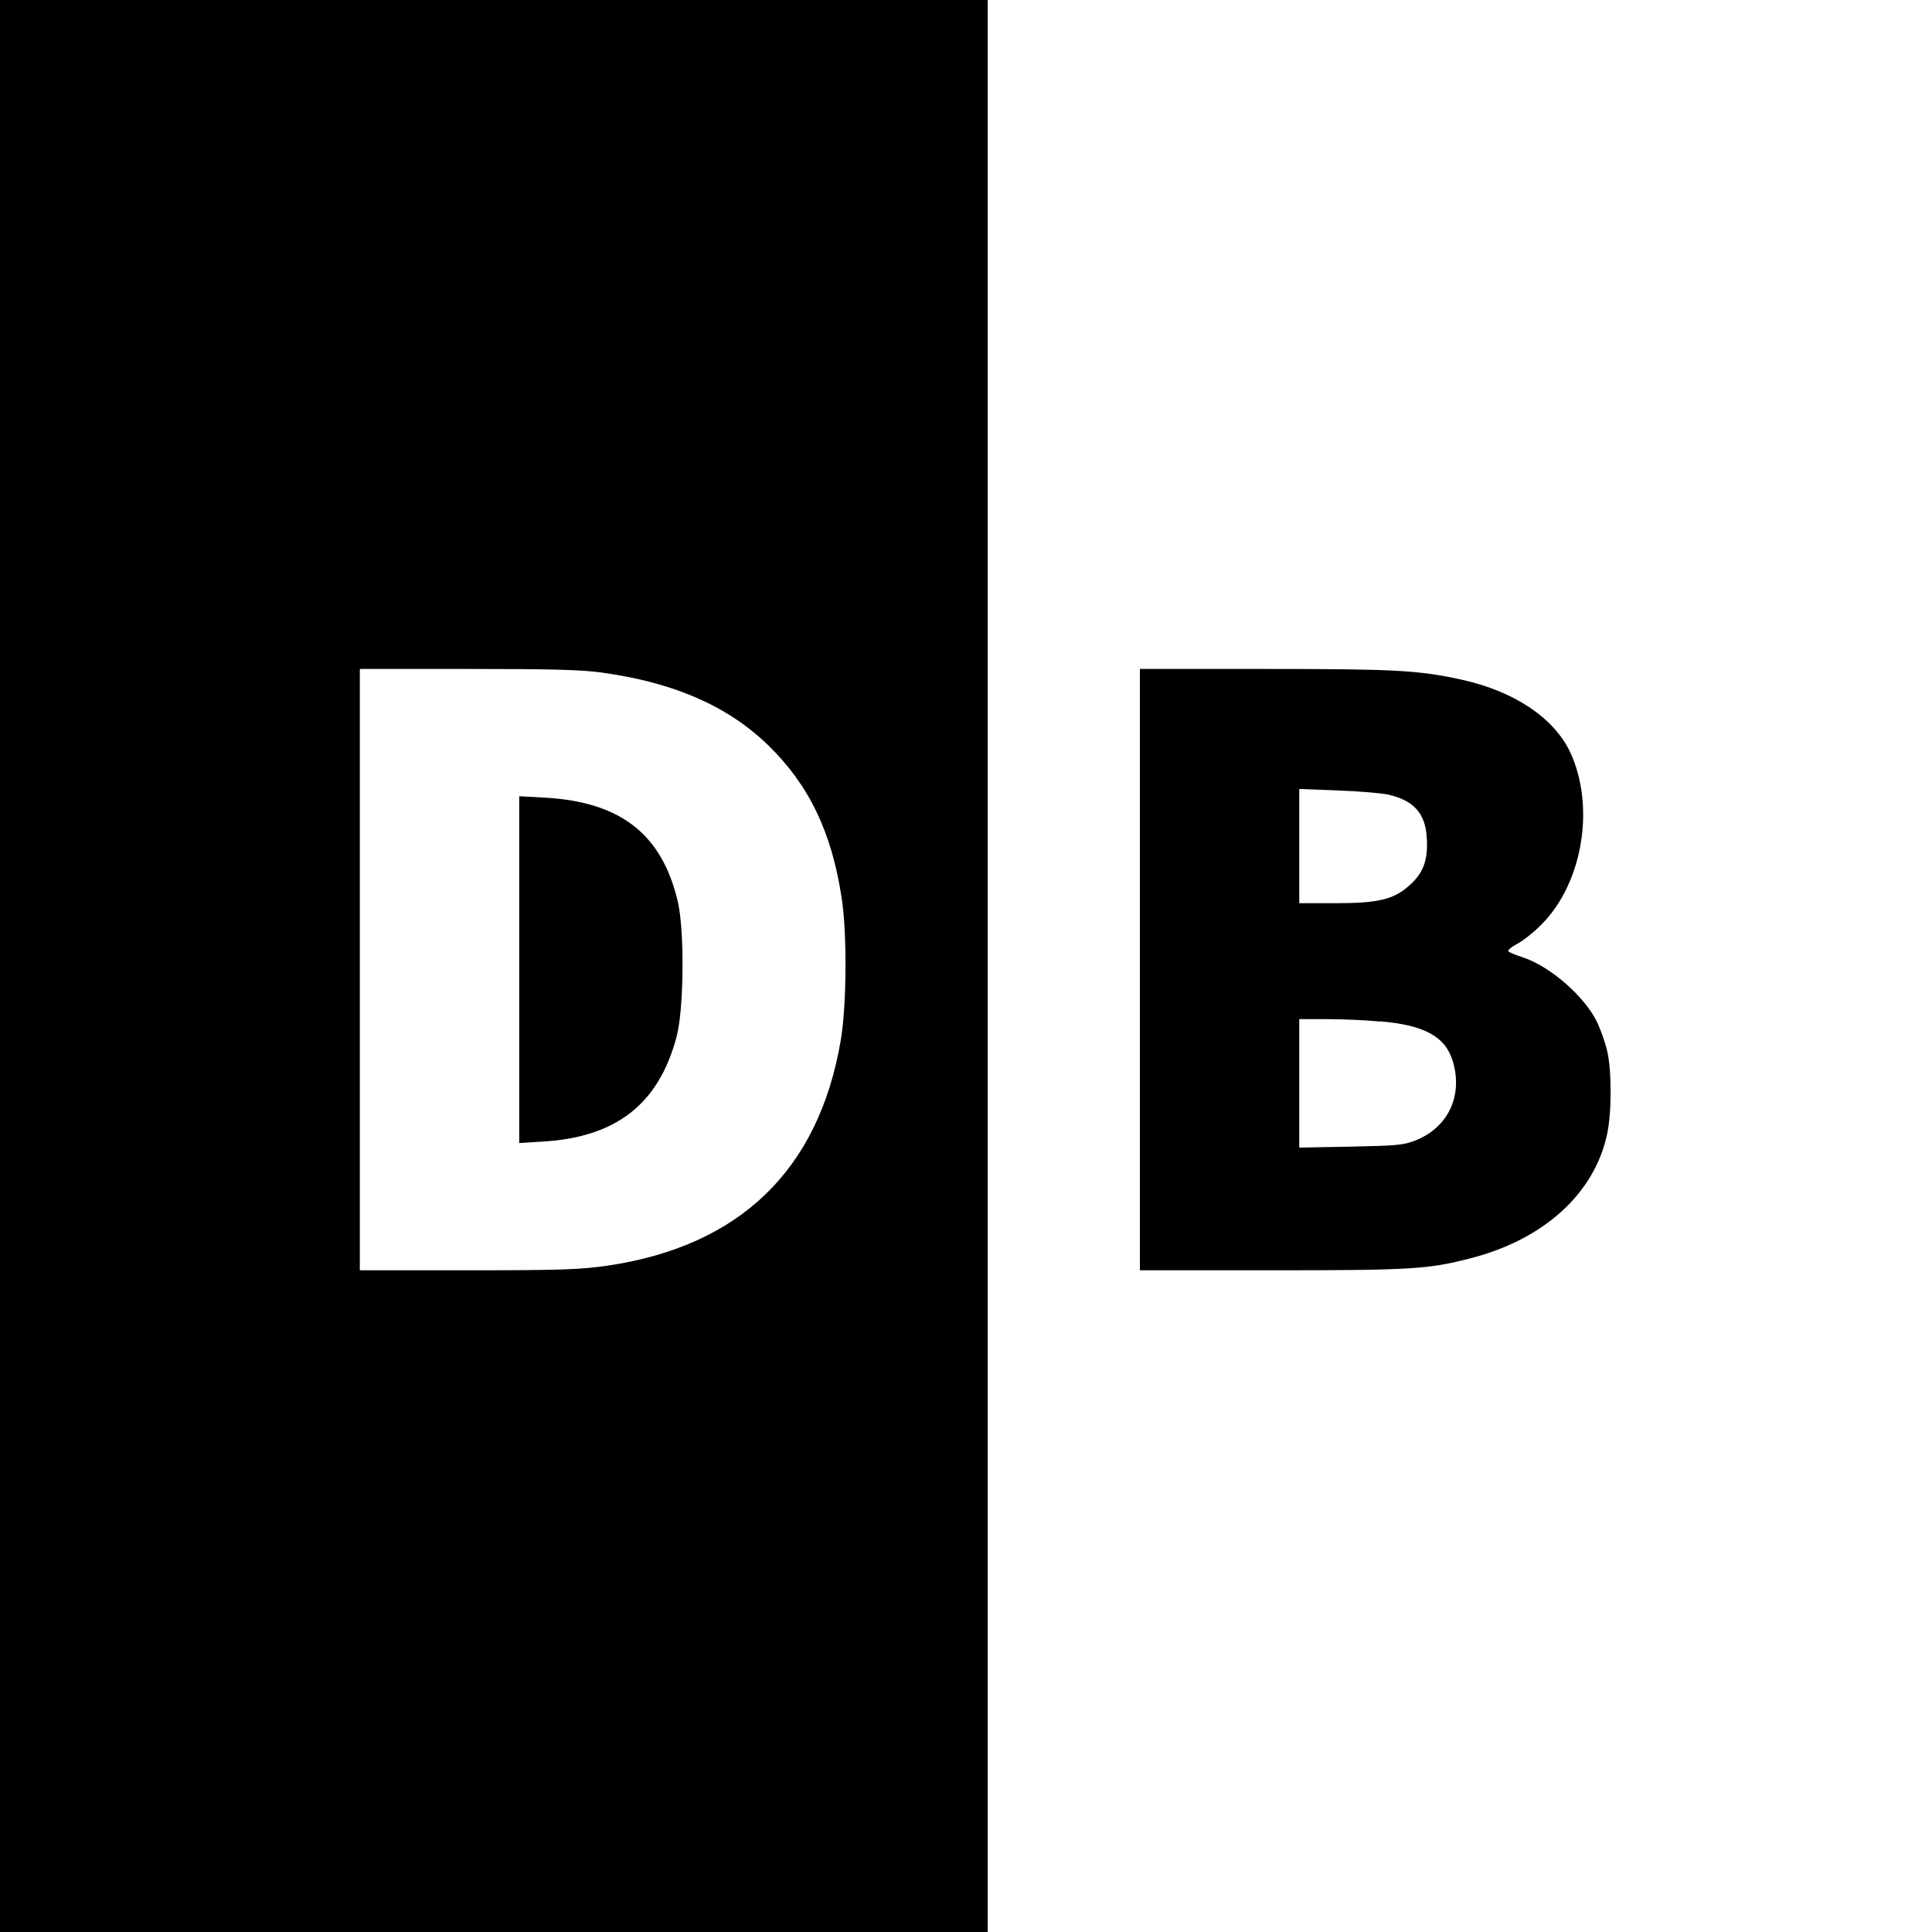 <svg version="1.0" xmlns="http://www.w3.org/2000/svg" width="800px" height="800px" viewBox="0 0 800 800" preserveAspectRatio="xMidYMid meet"><g transform="translate(0,800) scale(0.1,-0.1)" fill="#000" stroke="none"><path d="M0 4000 l0 -4000 2045 0 2045 0 0 4000 0 4000 -2045 0 -2045 0 0 -4000z m2492 1215 c298 -41 520 -138 687 -299 170 -165 264 -359 306 -633 23 -148 21 -448 -4 -593 -92 -536 -418 -850 -966 -931 -113 -16 -189 -19 -577 -19 l-448 0 0 1245 0 1245 445 0 c346 0 469 -3 557 -15z"/><path d="M2150 3985 l0 -718 98 6 c303 18 479 155 553 432 31 112 34 438 6 560 -65 280 -236 414 -549 432 l-108 6 0 -718z"/><path d="M4720 3985 l0 -1245 545 0 c575 0 649 4 825 50 304 78 513 269 565 515 19 90 19 262 0 343 -8 35 -27 88 -41 118 -51 107 -195 233 -309 270 -27 9 -54 20 -59 24 -4 5 11 18 35 31 24 12 71 49 104 83 169 171 221 487 117 711 -67 142 -231 252 -447 300 -182 40 -277 45 -820 45 l-515 0 0 -1245z m1027 725 c107 -24 156 -78 161 -181 6 -91 -15 -146 -74 -197 -64 -57 -128 -72 -307 -72 l-147 0 0 236 0 237 158 -6 c86 -3 180 -11 209 -17z m-32 -939 c184 -16 270 -63 301 -166 42 -142 -19 -273 -154 -327 -51 -20 -78 -22 -269 -26 l-213 -4 0 266 0 266 113 0 c61 0 162 -4 222 -10z"/></g></svg>
